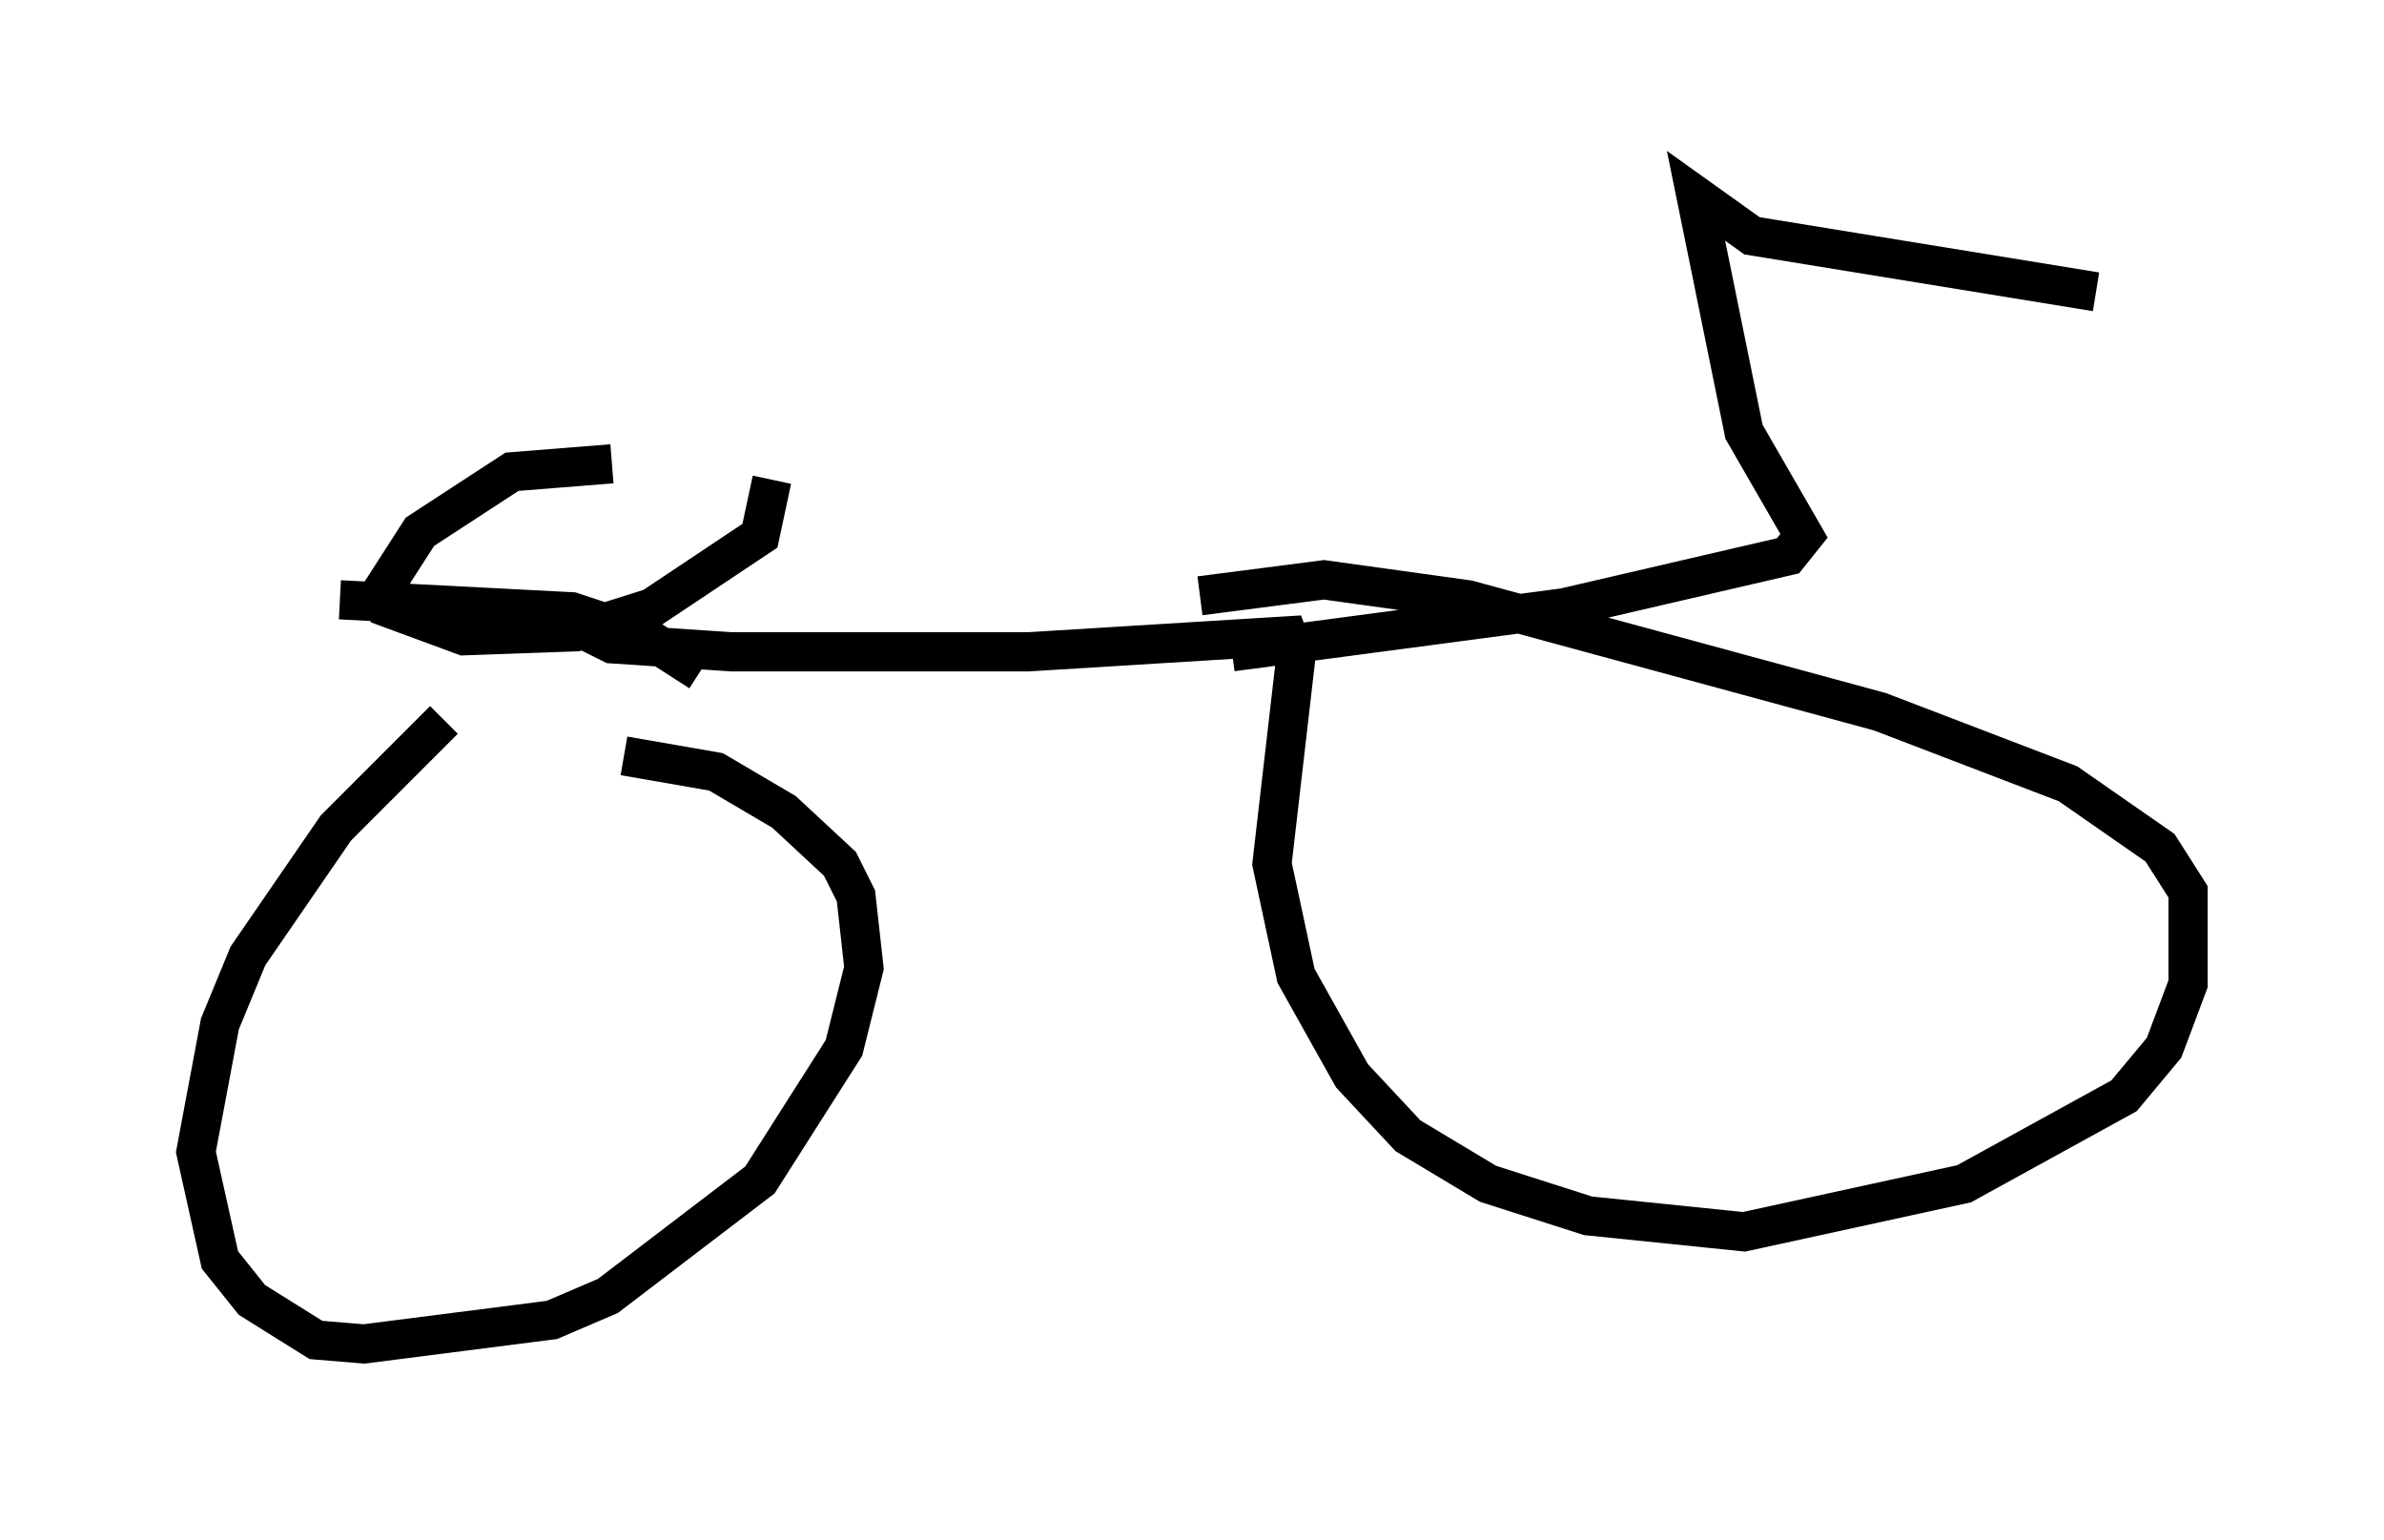 <?xml version="1.0" encoding="utf-8" ?>
<svg baseProfile="full" height="39.298" version="1.1" width="60.838" xmlns="http://www.w3.org/2000/svg" xmlns:ev="http://www.w3.org/2001/xml-events" xmlns:xlink="http://www.w3.org/1999/xlink"><defs /><rect fill="white" height="39.298" width="60.838" x="0" y="0" /><path d="M15.617, 16.025 m-4.288, 2.348 l-2.756, 2.756 -2.246, 3.267 l-0.715, 1.735 -0.613, 3.267 l0.613, 2.756 0.817, 1.021 l1.633, 1.021 1.225, 0.102 l4.798, -0.613 1.429, -0.613 l3.879, -2.96 2.144, -3.369 l0.51, -2.042 -0.204, -1.838 l-0.408, -0.817 -1.429, -1.327 l-1.735, -1.021 -2.348, -0.408 m-1.123, -3.267 l0.817, 0.408 3.063, 0.204 l7.554, 0.0 6.635, -0.408 l0.204, 0.51 -0.613, 5.308 l0.613, 2.858 1.429, 2.552 l1.429, 1.531 2.042, 1.225 l2.552, 0.817 3.981, 0.408 l5.615, -1.225 4.083, -2.246 l1.021, -1.225 0.613, -1.633 l0.0, -2.348 -0.715, -1.123 l-2.348, -1.633 -4.798, -1.838 l-10.515, -2.858 -3.675, -0.51 l-3.165, 0.408 m0.817, 1.429 l8.473, -1.123 5.717, -1.327 l0.408, -0.51 -1.531, -2.654 l-1.225, -6.023 1.429, 1.021 l8.779, 1.429 m-35.627, 9.698 l-1.429, -0.919 -1.838, -0.613 l-5.921, -0.306 m6.942, -3.471 l-2.552, 0.204 -2.348, 1.531 l-0.919, 1.429 0.102, 0.51 l1.94, 0.715 2.858, -0.102 l1.94, -0.613 2.756, -1.838 l0.306, -1.429 " fill="none" stroke="black" stroke-width="1" /></svg>